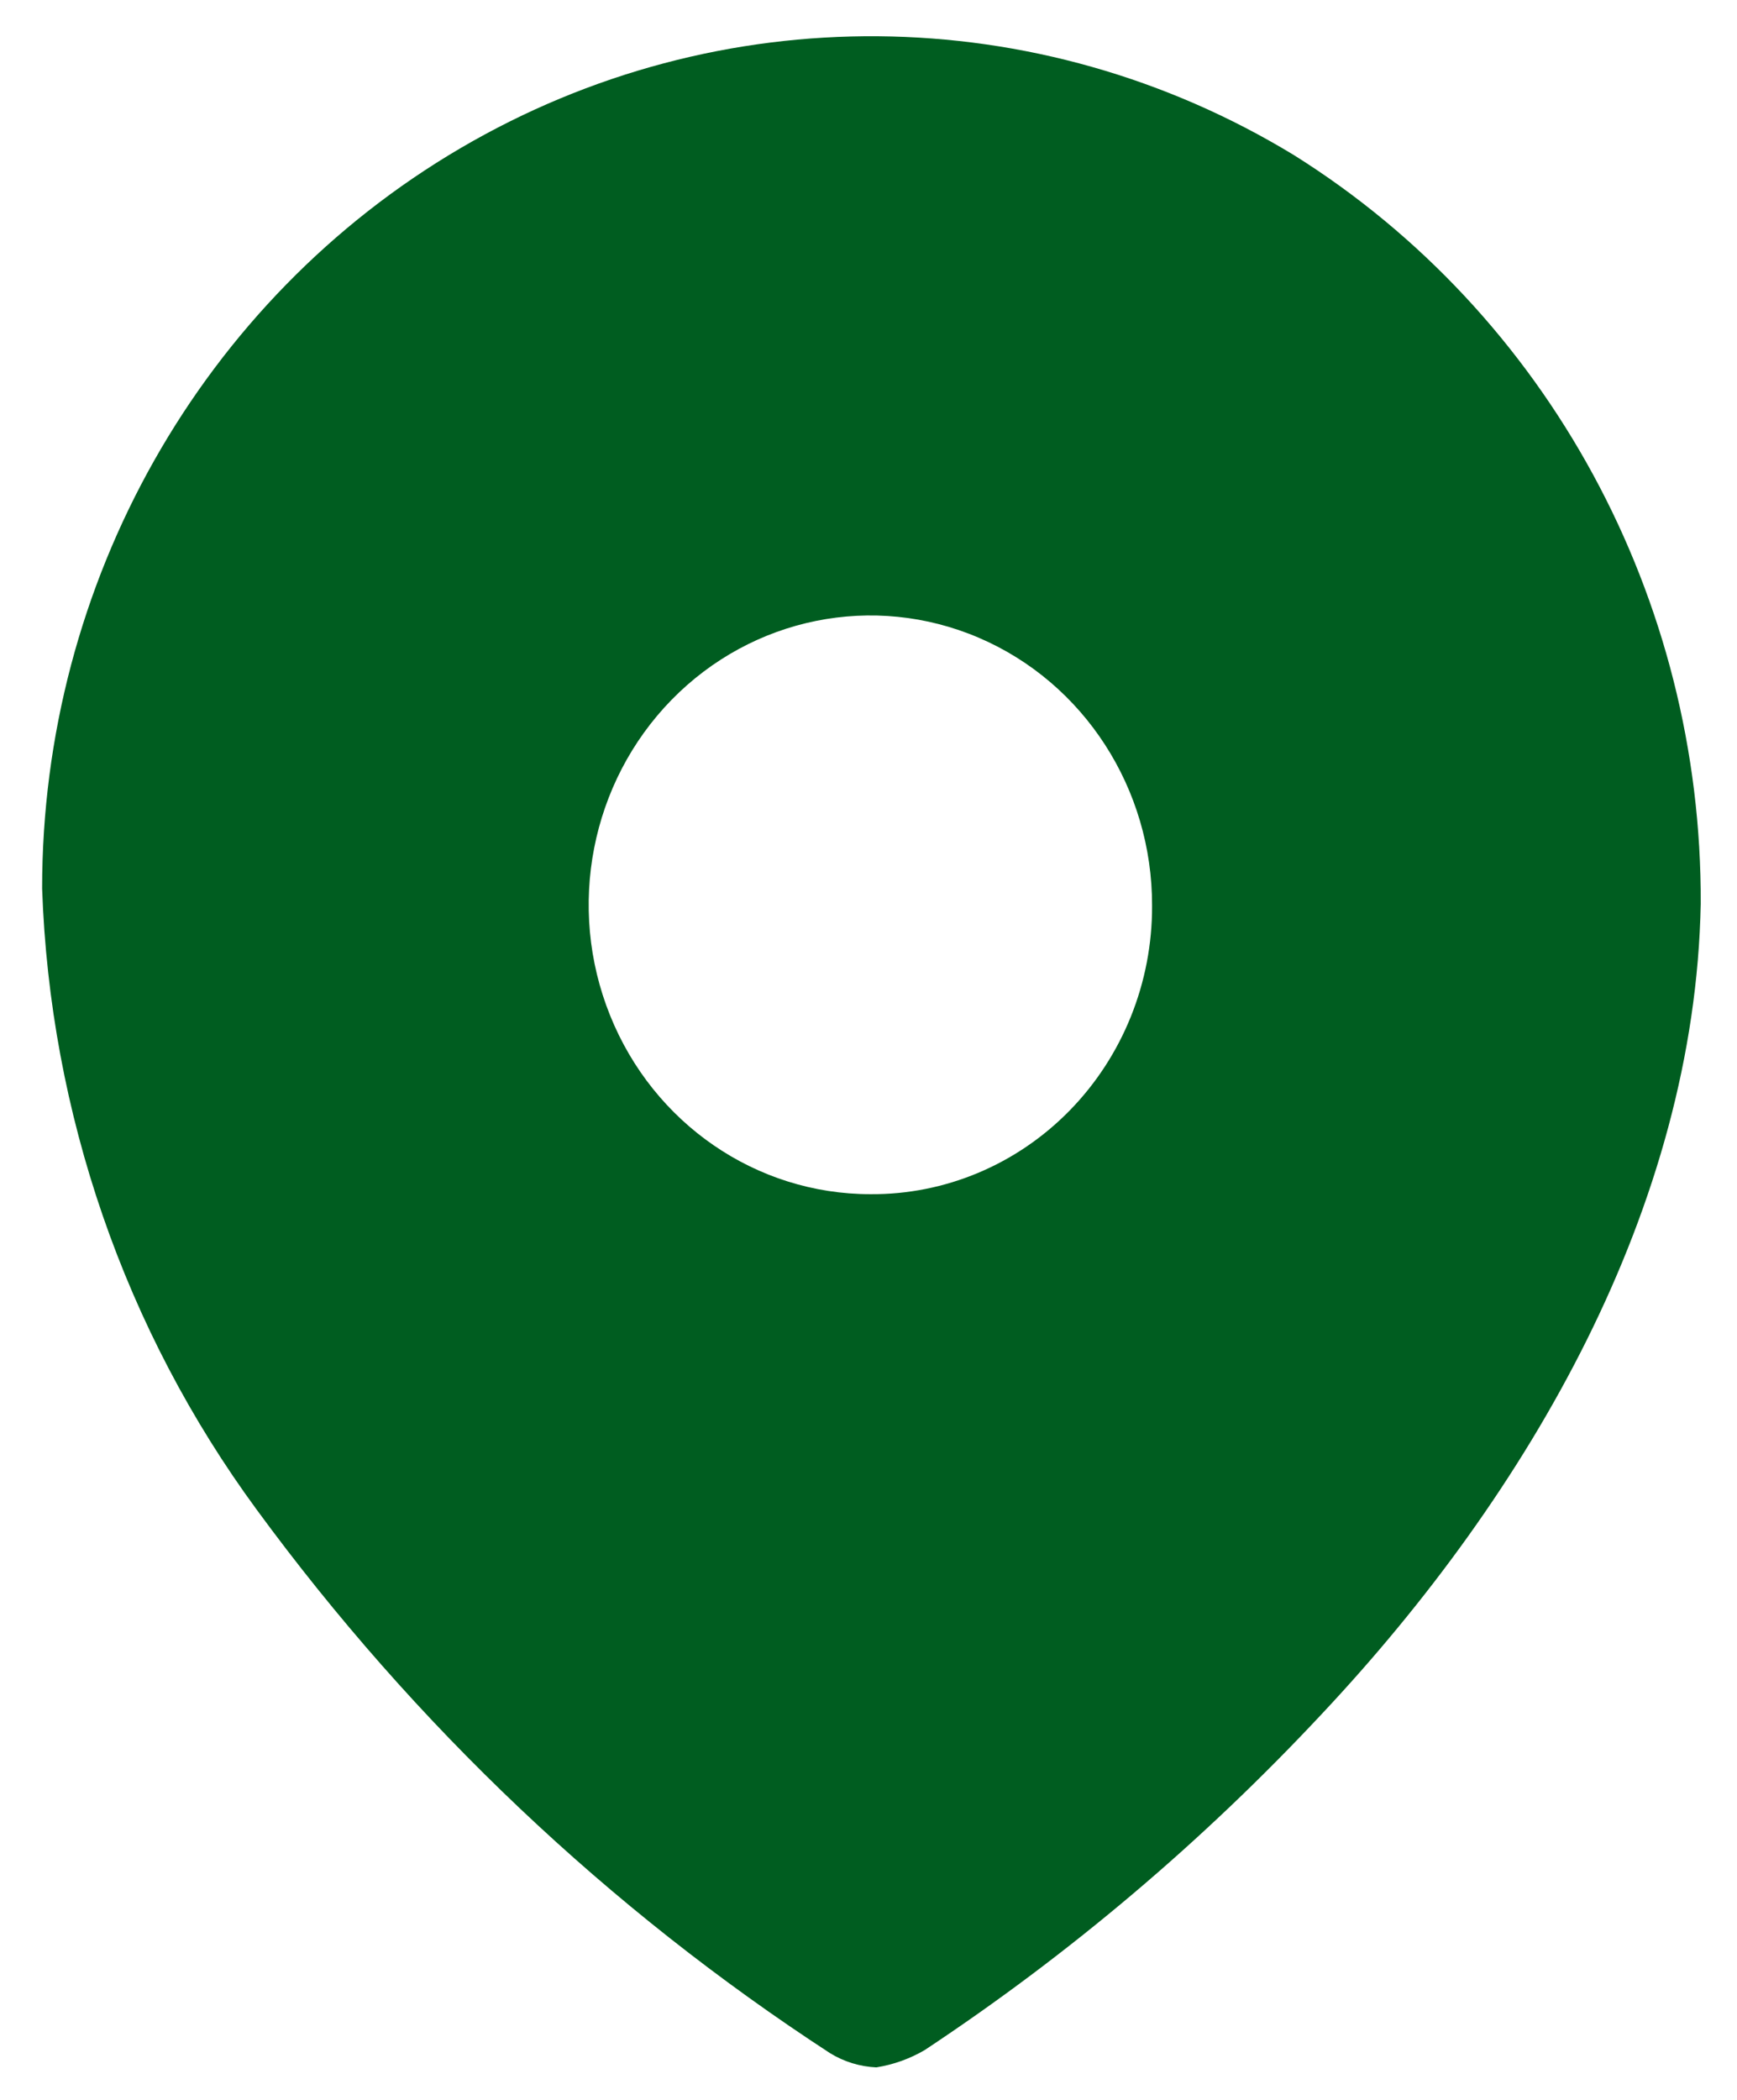<svg width="24" height="29" viewBox="0 0 24 29" fill="none" xmlns="http://www.w3.org/2000/svg">
<path fill-rule="evenodd" clip-rule="evenodd" d="M6.363 2.046C9.939 -0.049 14.335 -0.012 17.878 2.142C21.386 4.34 23.518 8.262 23.499 12.482C23.417 16.674 21.131 20.614 18.273 23.66C16.624 25.426 14.778 26.988 12.775 28.313C12.569 28.433 12.343 28.514 12.108 28.551C11.883 28.541 11.663 28.474 11.469 28.355C8.41 26.364 5.727 23.822 3.549 20.852C1.726 18.372 0.69 15.377 0.582 12.272C0.58 8.045 2.787 4.141 6.363 2.046ZM8.429 14.022C9.03 15.517 10.45 16.492 12.026 16.492C13.058 16.5 14.05 16.083 14.781 15.335C15.512 14.587 15.922 13.57 15.918 12.51C15.923 10.893 14.979 9.431 13.525 8.808C12.071 8.185 10.395 8.524 9.279 9.665C8.163 10.807 7.827 12.527 8.429 14.022Z" fill="#005D20"/>
</svg>

